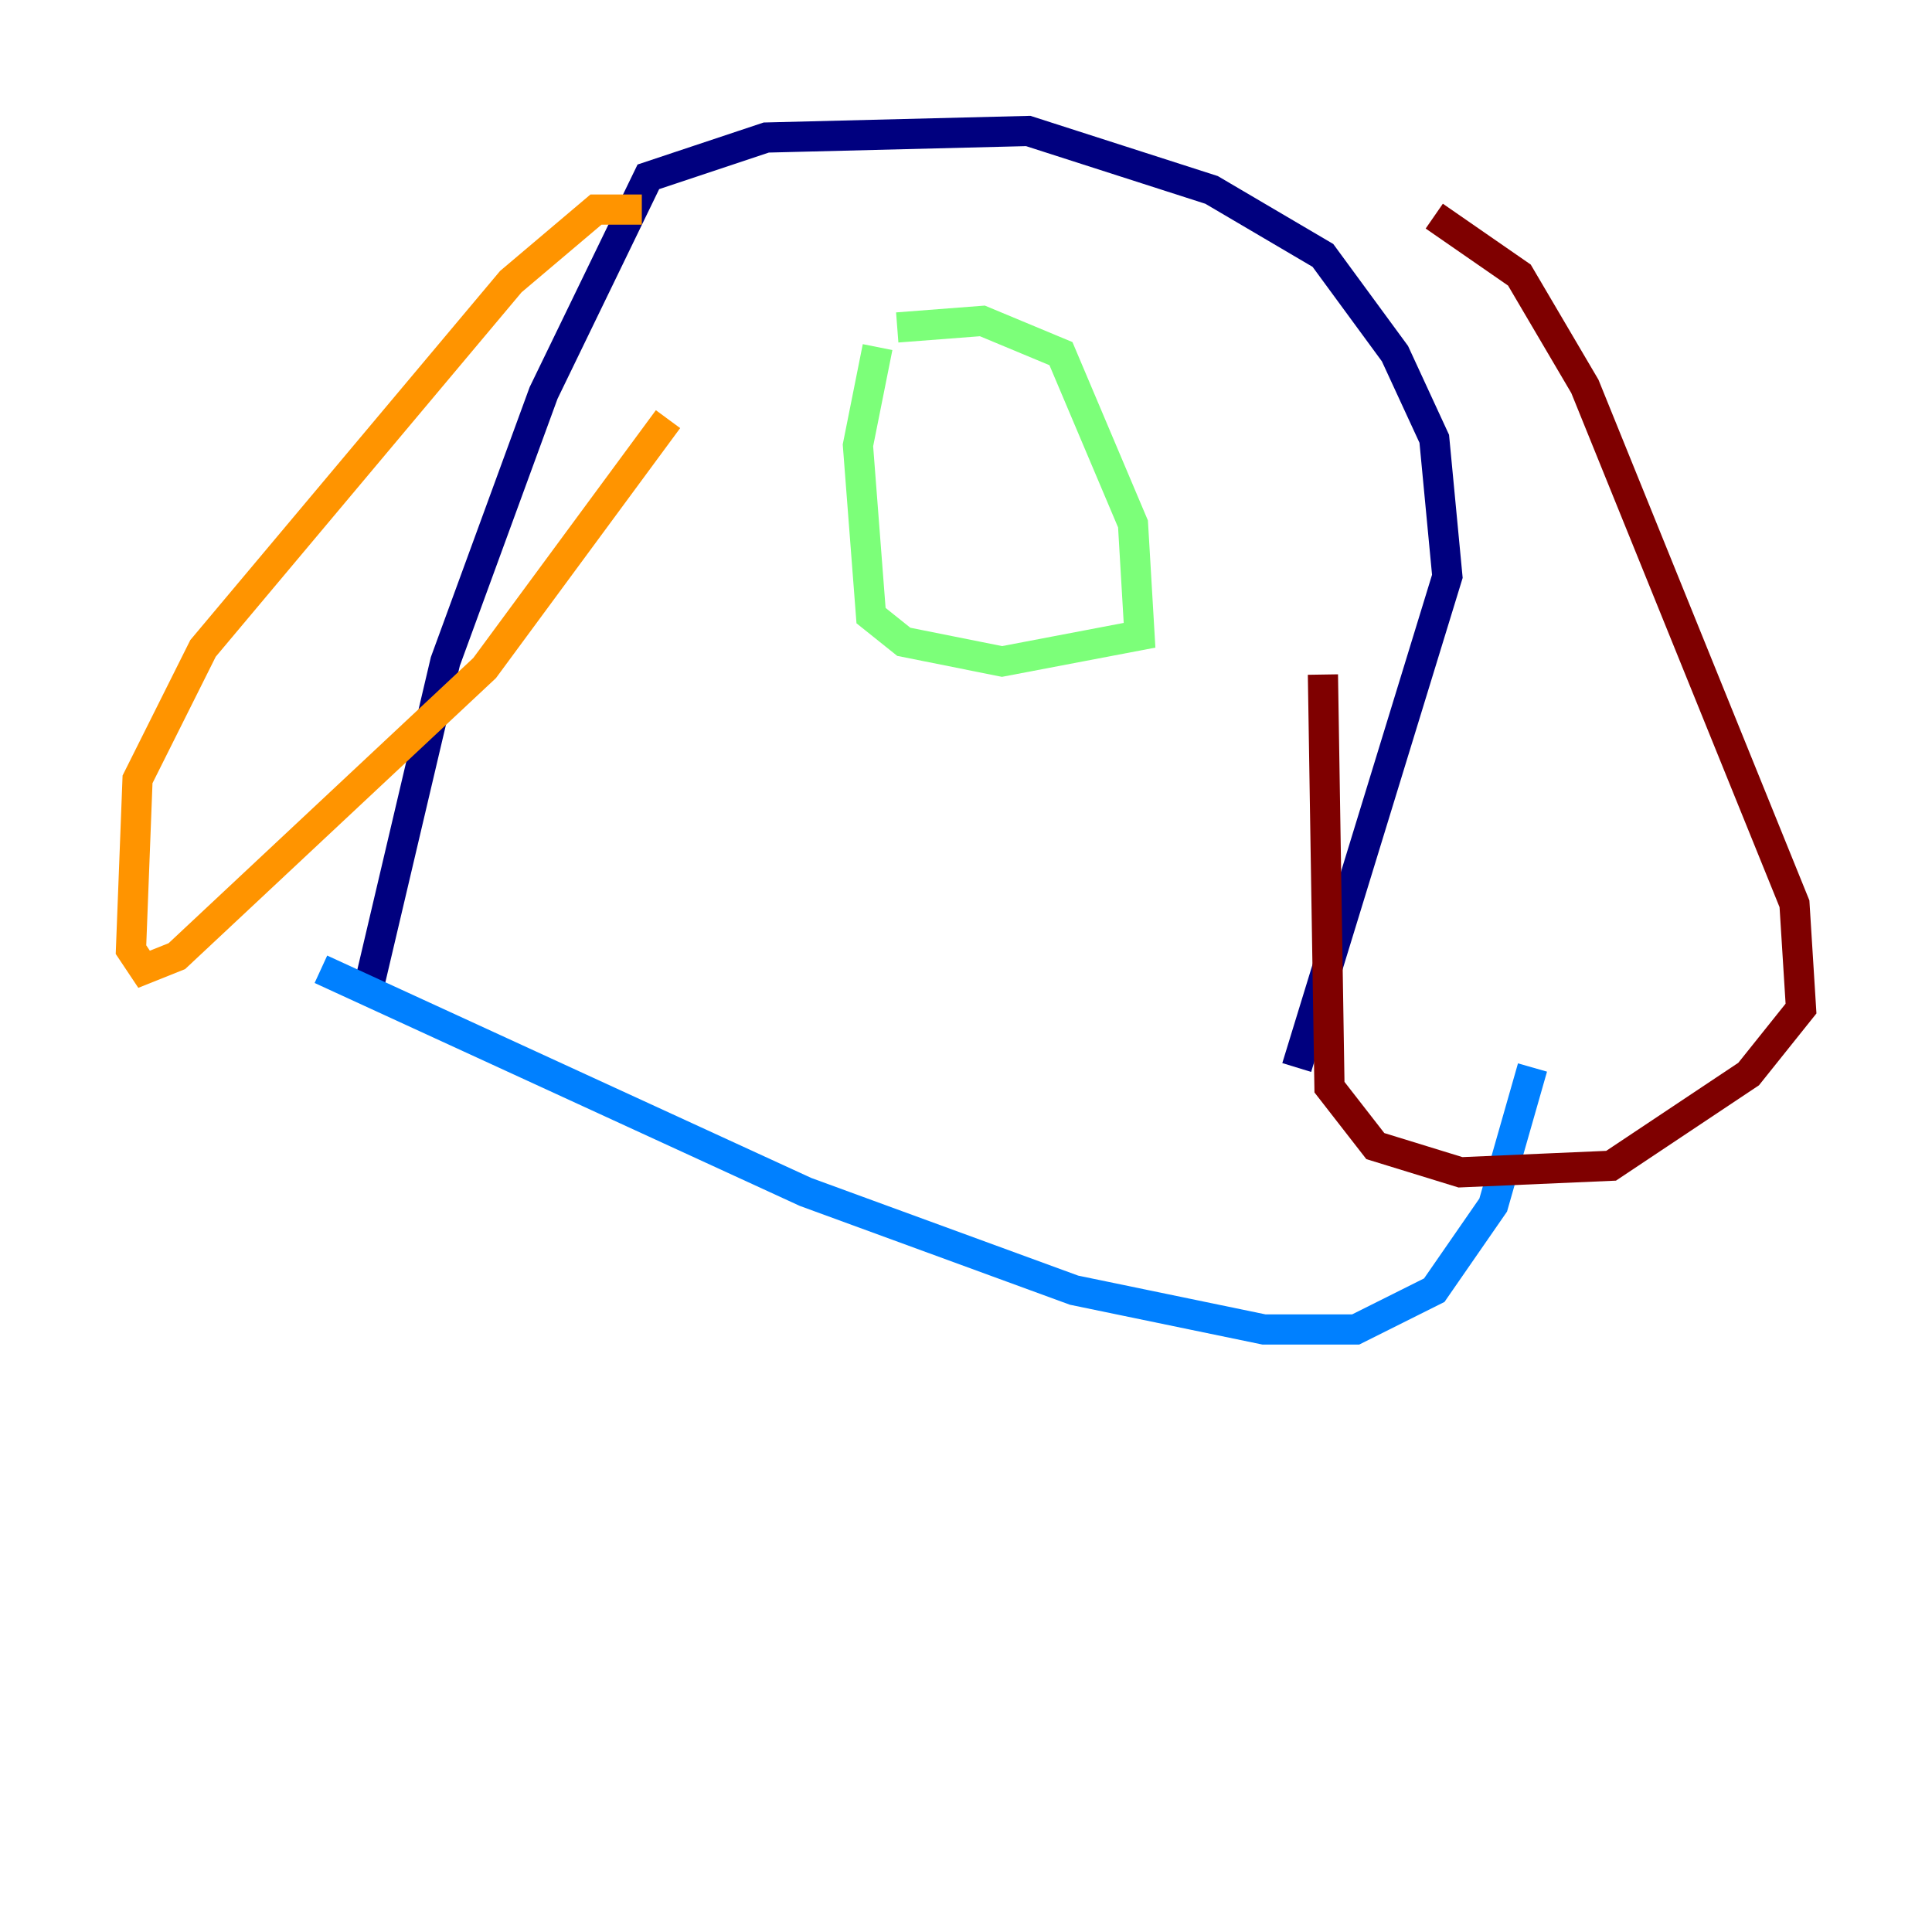 <?xml version="1.0" encoding="utf-8" ?>
<svg baseProfile="tiny" height="128" version="1.2" viewBox="0,0,128,128" width="128" xmlns="http://www.w3.org/2000/svg" xmlns:ev="http://www.w3.org/2001/xml-events" xmlns:xlink="http://www.w3.org/1999/xlink"><defs /><polyline fill="none" points="24.298,65.953 29.505,43.824 36.014,26.034 42.956,11.715 50.766,9.112 68.122,8.678 80.271,12.583 87.647,16.922 92.42,23.43 95.024,29.071 95.891,38.183 85.912,70.725" stroke="#00007f" stroke-width="2" /><polyline fill="none" points="21.261,64.217 53.37,78.969 71.159,85.478 83.742,88.081 89.817,88.081 95.024,85.478 98.929,79.837 101.532,70.725" stroke="#0080ff" stroke-width="2" /><polyline fill="none" points="58.142,22.997 56.841,29.505 57.709,40.786 59.878,42.522 66.386,43.824 75.498,42.088 75.064,34.712 70.291,23.43 65.085,21.261 59.444,21.695" stroke="#7cff79" stroke-width="2" /><polyline fill="none" points="42.522,13.885 39.485,13.885 33.844,18.658 13.451,42.956 9.112,51.634 8.678,62.915 9.546,64.217 11.715,63.349 32.108,44.258 44.258,27.77" stroke="#ff9400" stroke-width="2" /><polyline fill="none" points="87.647,44.691 88.081,72.027 91.119,75.932 96.759,77.668 106.739,77.234 115.851,71.159 119.322,66.82 118.888,59.878 105.003,25.6 100.664,18.224 95.024,14.319" stroke="#7f0000" stroke-width="2" /></svg>